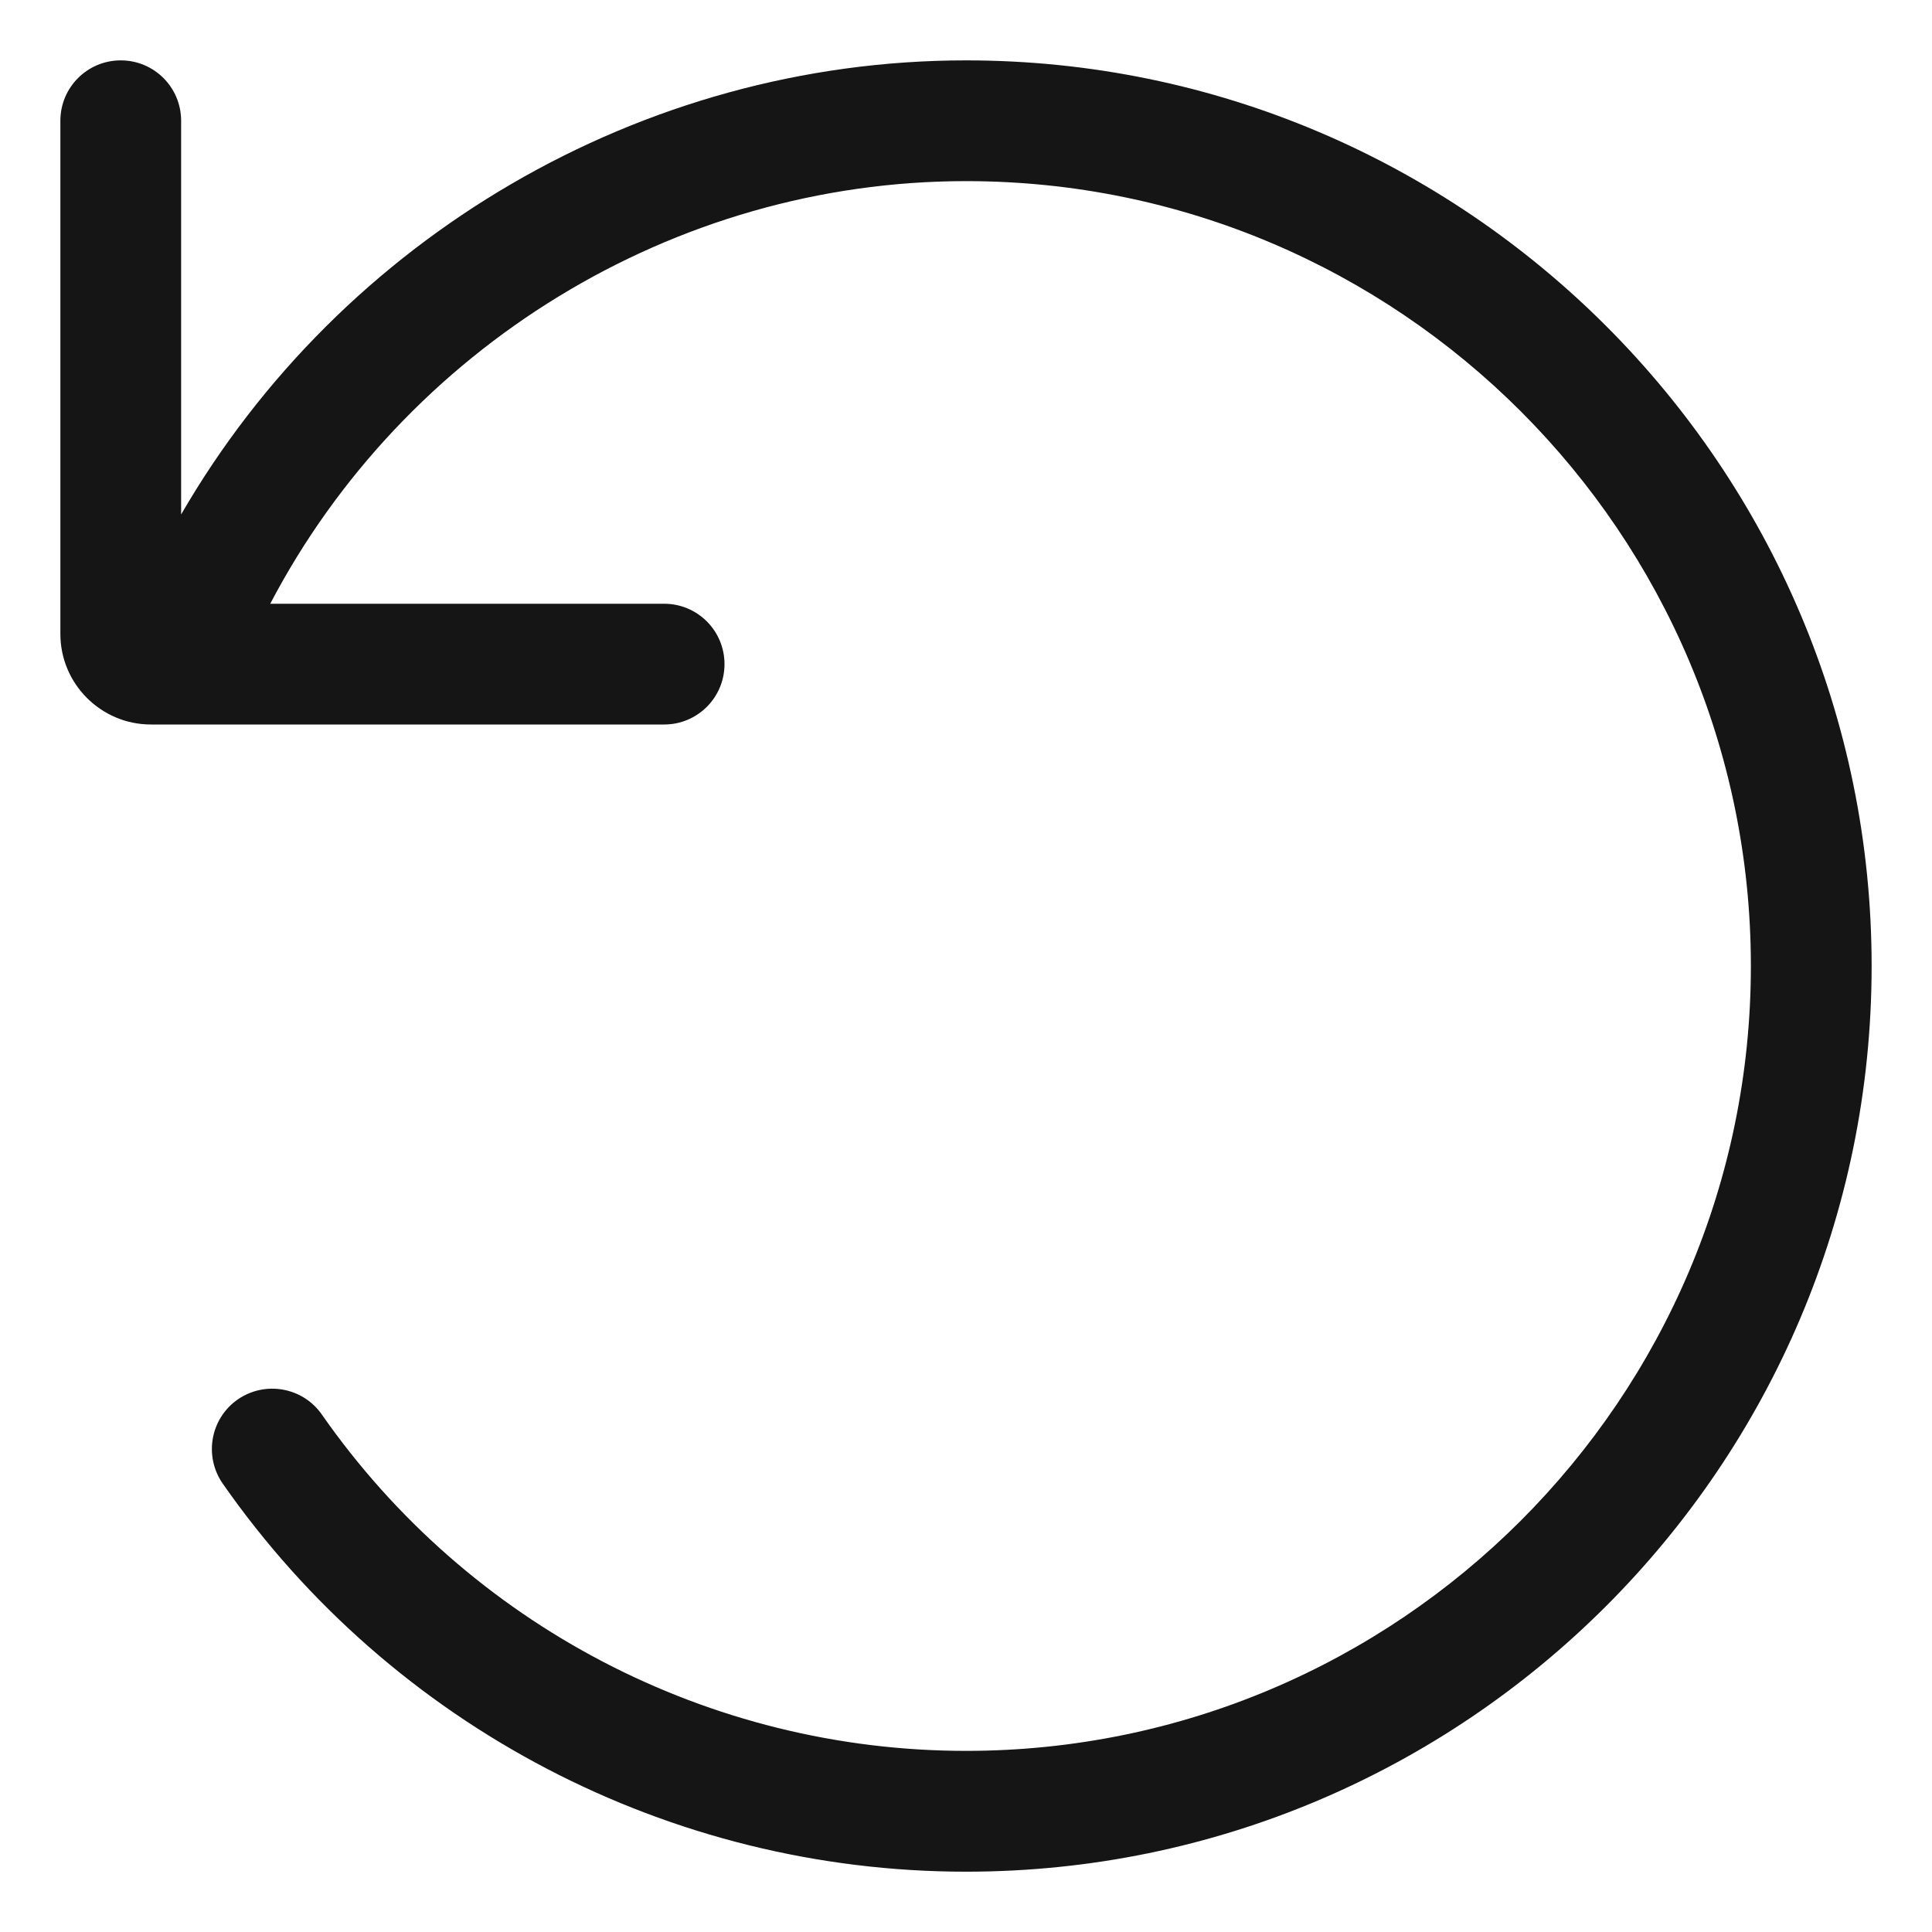 <?xml version="1.0" encoding="UTF-8"?><svg xmlns="http://www.w3.org/2000/svg" width="32" height="32" viewBox="0 0 32 32"><defs><style>.uuid-4a7f3781-eb53-48aa-81cb-2dbb847d259c{fill:none;}.uuid-c007f151-5fe3-404c-8883-8b878be16c62{fill:#151515;}</style></defs><g id="uuid-885a7b46-b9e5-404a-b6e5-ac073a6828c0"><rect class="uuid-4a7f3781-eb53-48aa-81cb-2dbb847d259c" width="32" height="32"/></g><g id="uuid-21330c1b-9d38-45a5-875a-e6ee3e68f73d"><path class="uuid-c007f151-5fe3-404c-8883-8b878be16c62" d="M16,1c-5.383,0-10.352,2.945-13,7.521V2c0-.553-.447-1-1-1s-1,.447-1,1v8.5c0,.827.673,1.5,1.5,1.5h8.5c.553,0,1-.447,1-1s-.447-1-1-1h-6.524c2.219-4.237,6.674-7,11.524-7,7.168,0,13,5.832,13,13s-5.832,13-13,13c-4.248,0-8.237-2.083-10.67-5.572-.315-.451-.938-.563-1.393-.248-.453.316-.563.939-.248,1.393,2.807,4.024,7.409,6.428,12.311,6.428,8.271,0,15-6.729,15-15S24.271,1,16,1Z"/></g></svg>